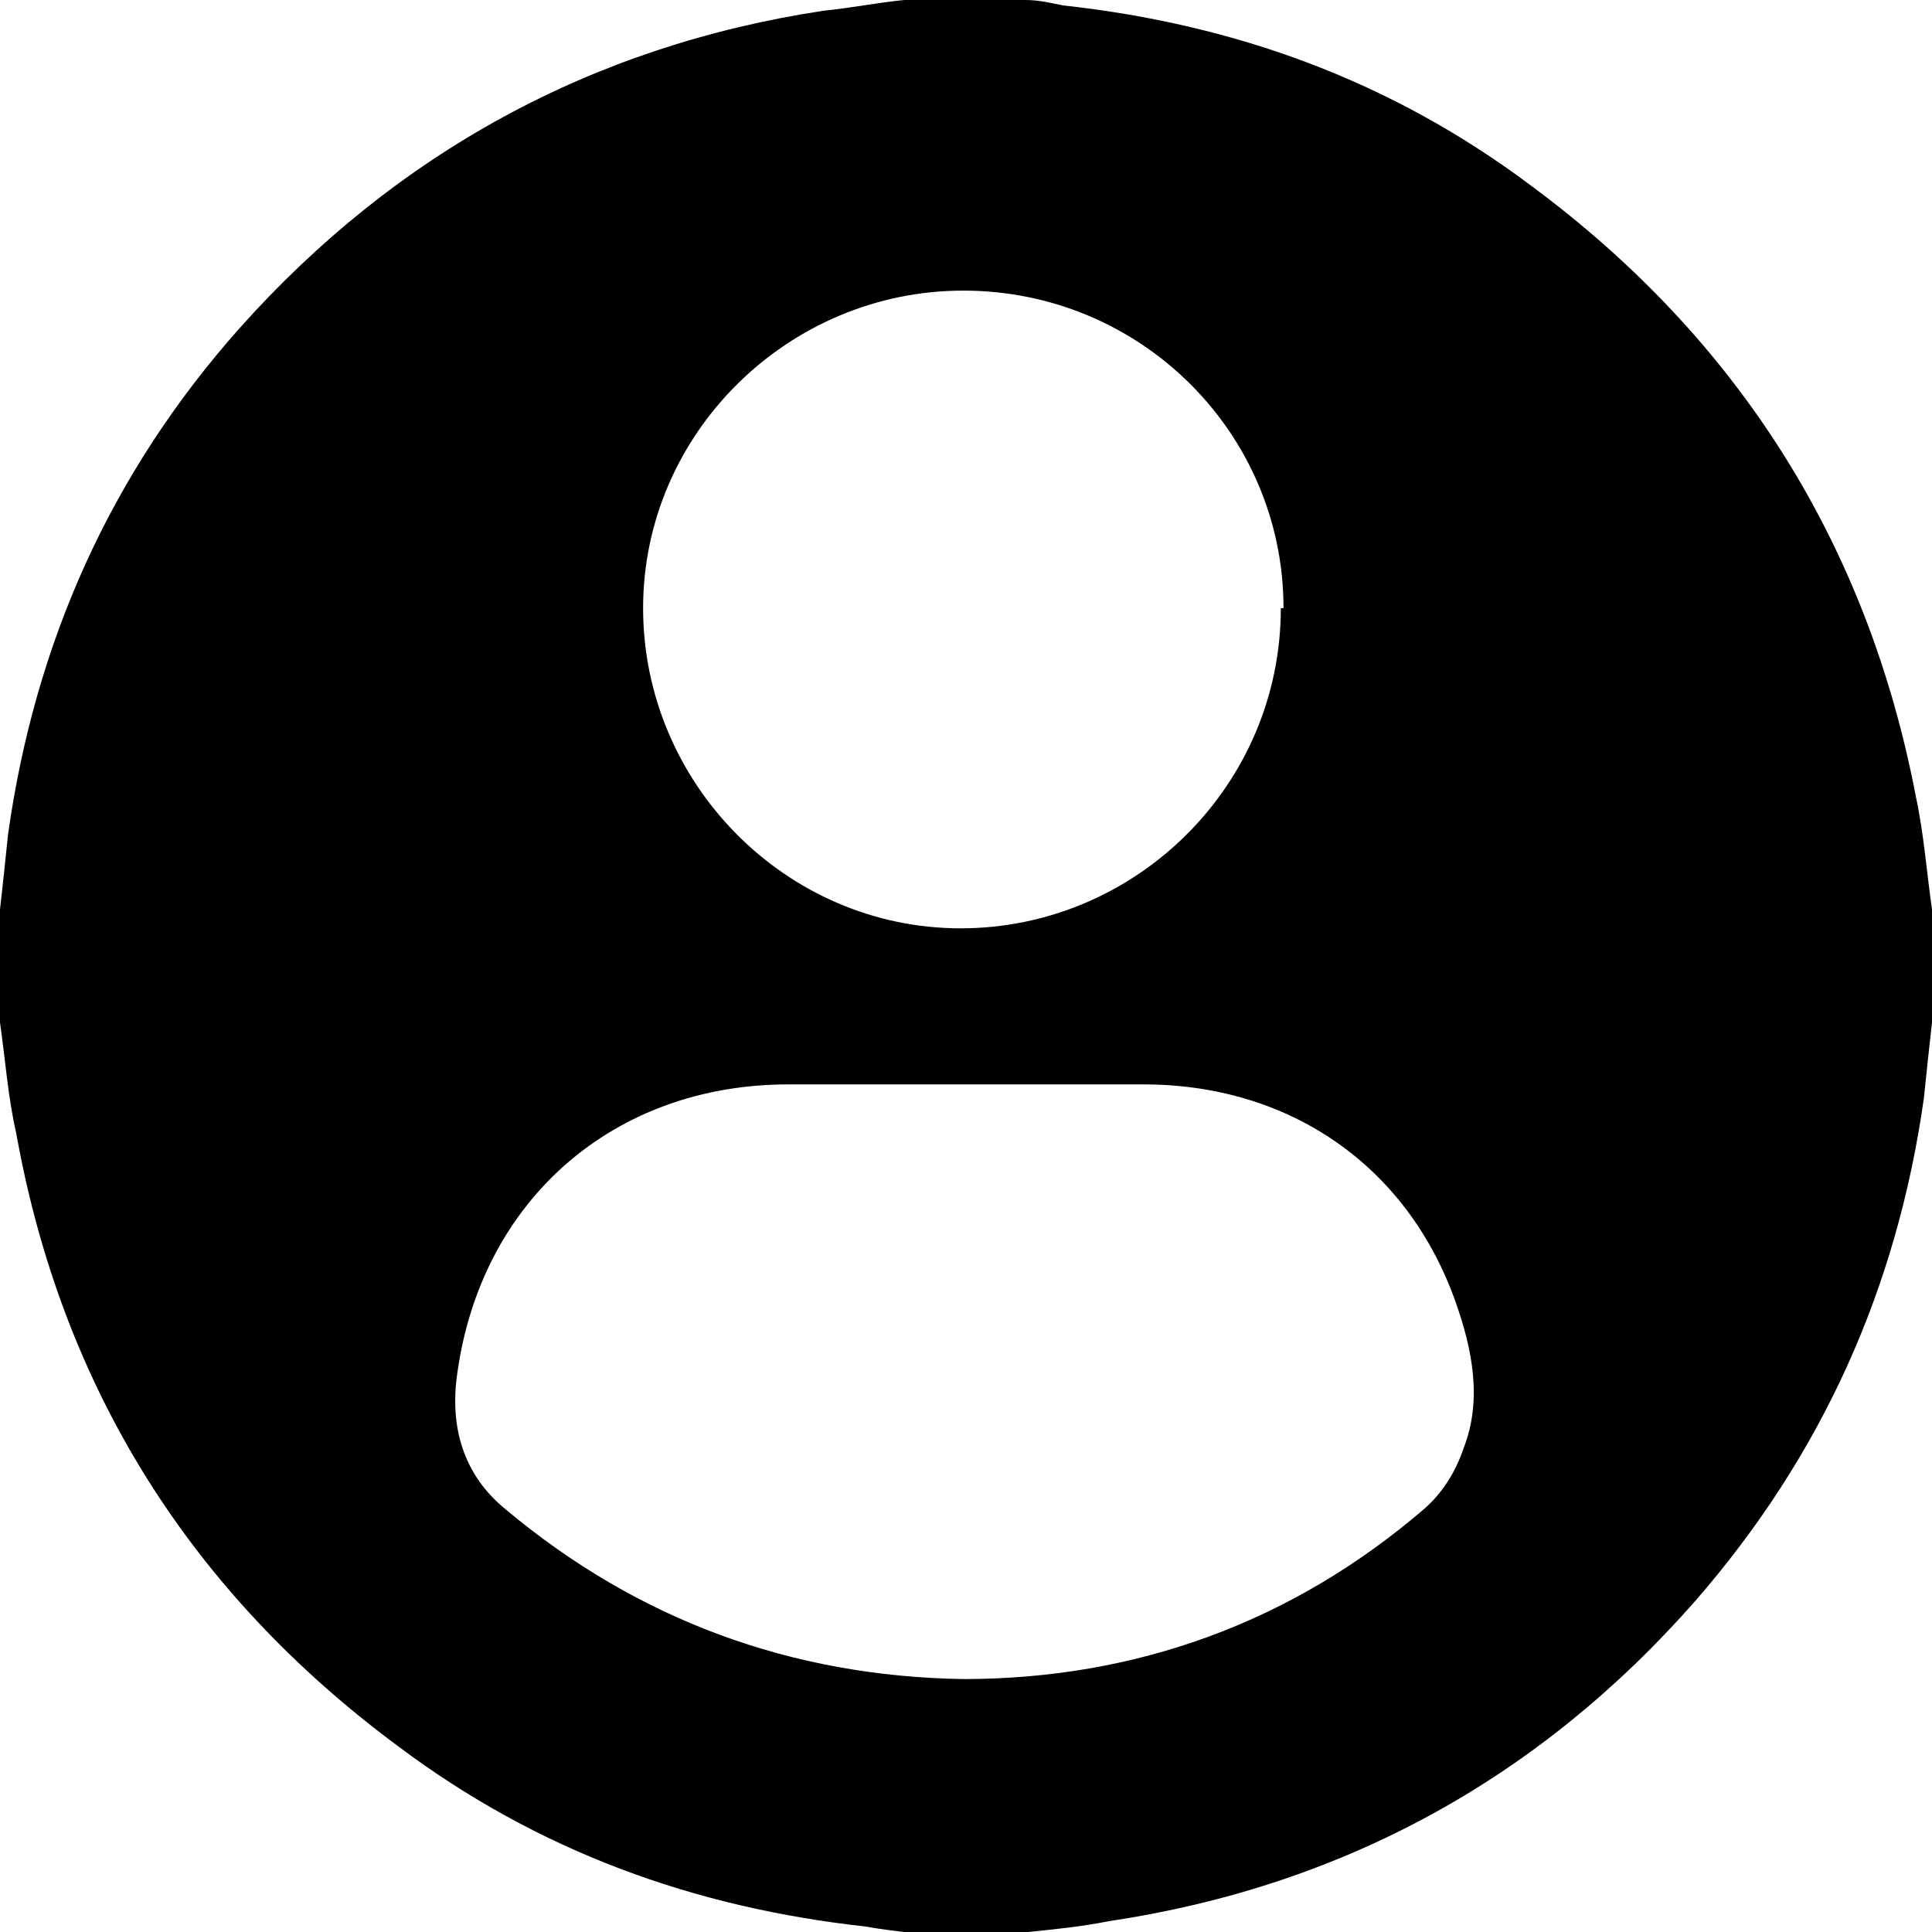 <?xml version="1.0" encoding="UTF-8"?>
<svg id="Layer_2" data-name="Layer 2" xmlns="http://www.w3.org/2000/svg" viewBox="0 0 7.18 7.18">
  <g id="Layer_1-2" data-name="Layer 1">
    <path d="M3.81,7.18h-.45s-.09-.01-.14-.02c-.64-.07-1.22-.28-1.74-.67C.71,5.92,.23,5.16,.06,4.21,.03,4.08,.02,3.94,0,3.8c0-.14,0-.28,0-.42,.01-.09,.02-.18,.03-.28,.1-.71,.38-1.34,.86-1.88C1.47,.57,2.2,.17,3.06,.04,3.16,.03,3.26,.01,3.36,0c.15,0,.3,0,.45,0,.05,0,.09,.01,.14,.02,.64,.07,1.22,.28,1.74,.67,.77,.57,1.25,1.33,1.43,2.27,.03,.14,.04,.28,.06,.42v.42c-.01,.09-.02,.18-.03,.28-.1,.71-.38,1.33-.85,1.87-.58,.66-1.31,1.06-2.18,1.19-.1,.02-.2,.03-.3,.04Zm-.23-.94c.64,0,1.22-.21,1.71-.63,.07-.06,.12-.14,.15-.23,.07-.18,.03-.37-.03-.54-.18-.51-.62-.81-1.16-.81-.44,0-.88,0-1.32,0-.65,0-1.14,.43-1.23,1.07-.03,.2,.02,.38,.18,.51,.49,.41,1.06,.62,1.7,.63Zm1.19-3.98c0-.65-.53-1.18-1.19-1.18-.65,0-1.19,.53-1.19,1.18,0,.65,.53,1.19,1.18,1.19,.65,0,1.19-.53,1.19-1.19Z"/>
  </g>
</svg>